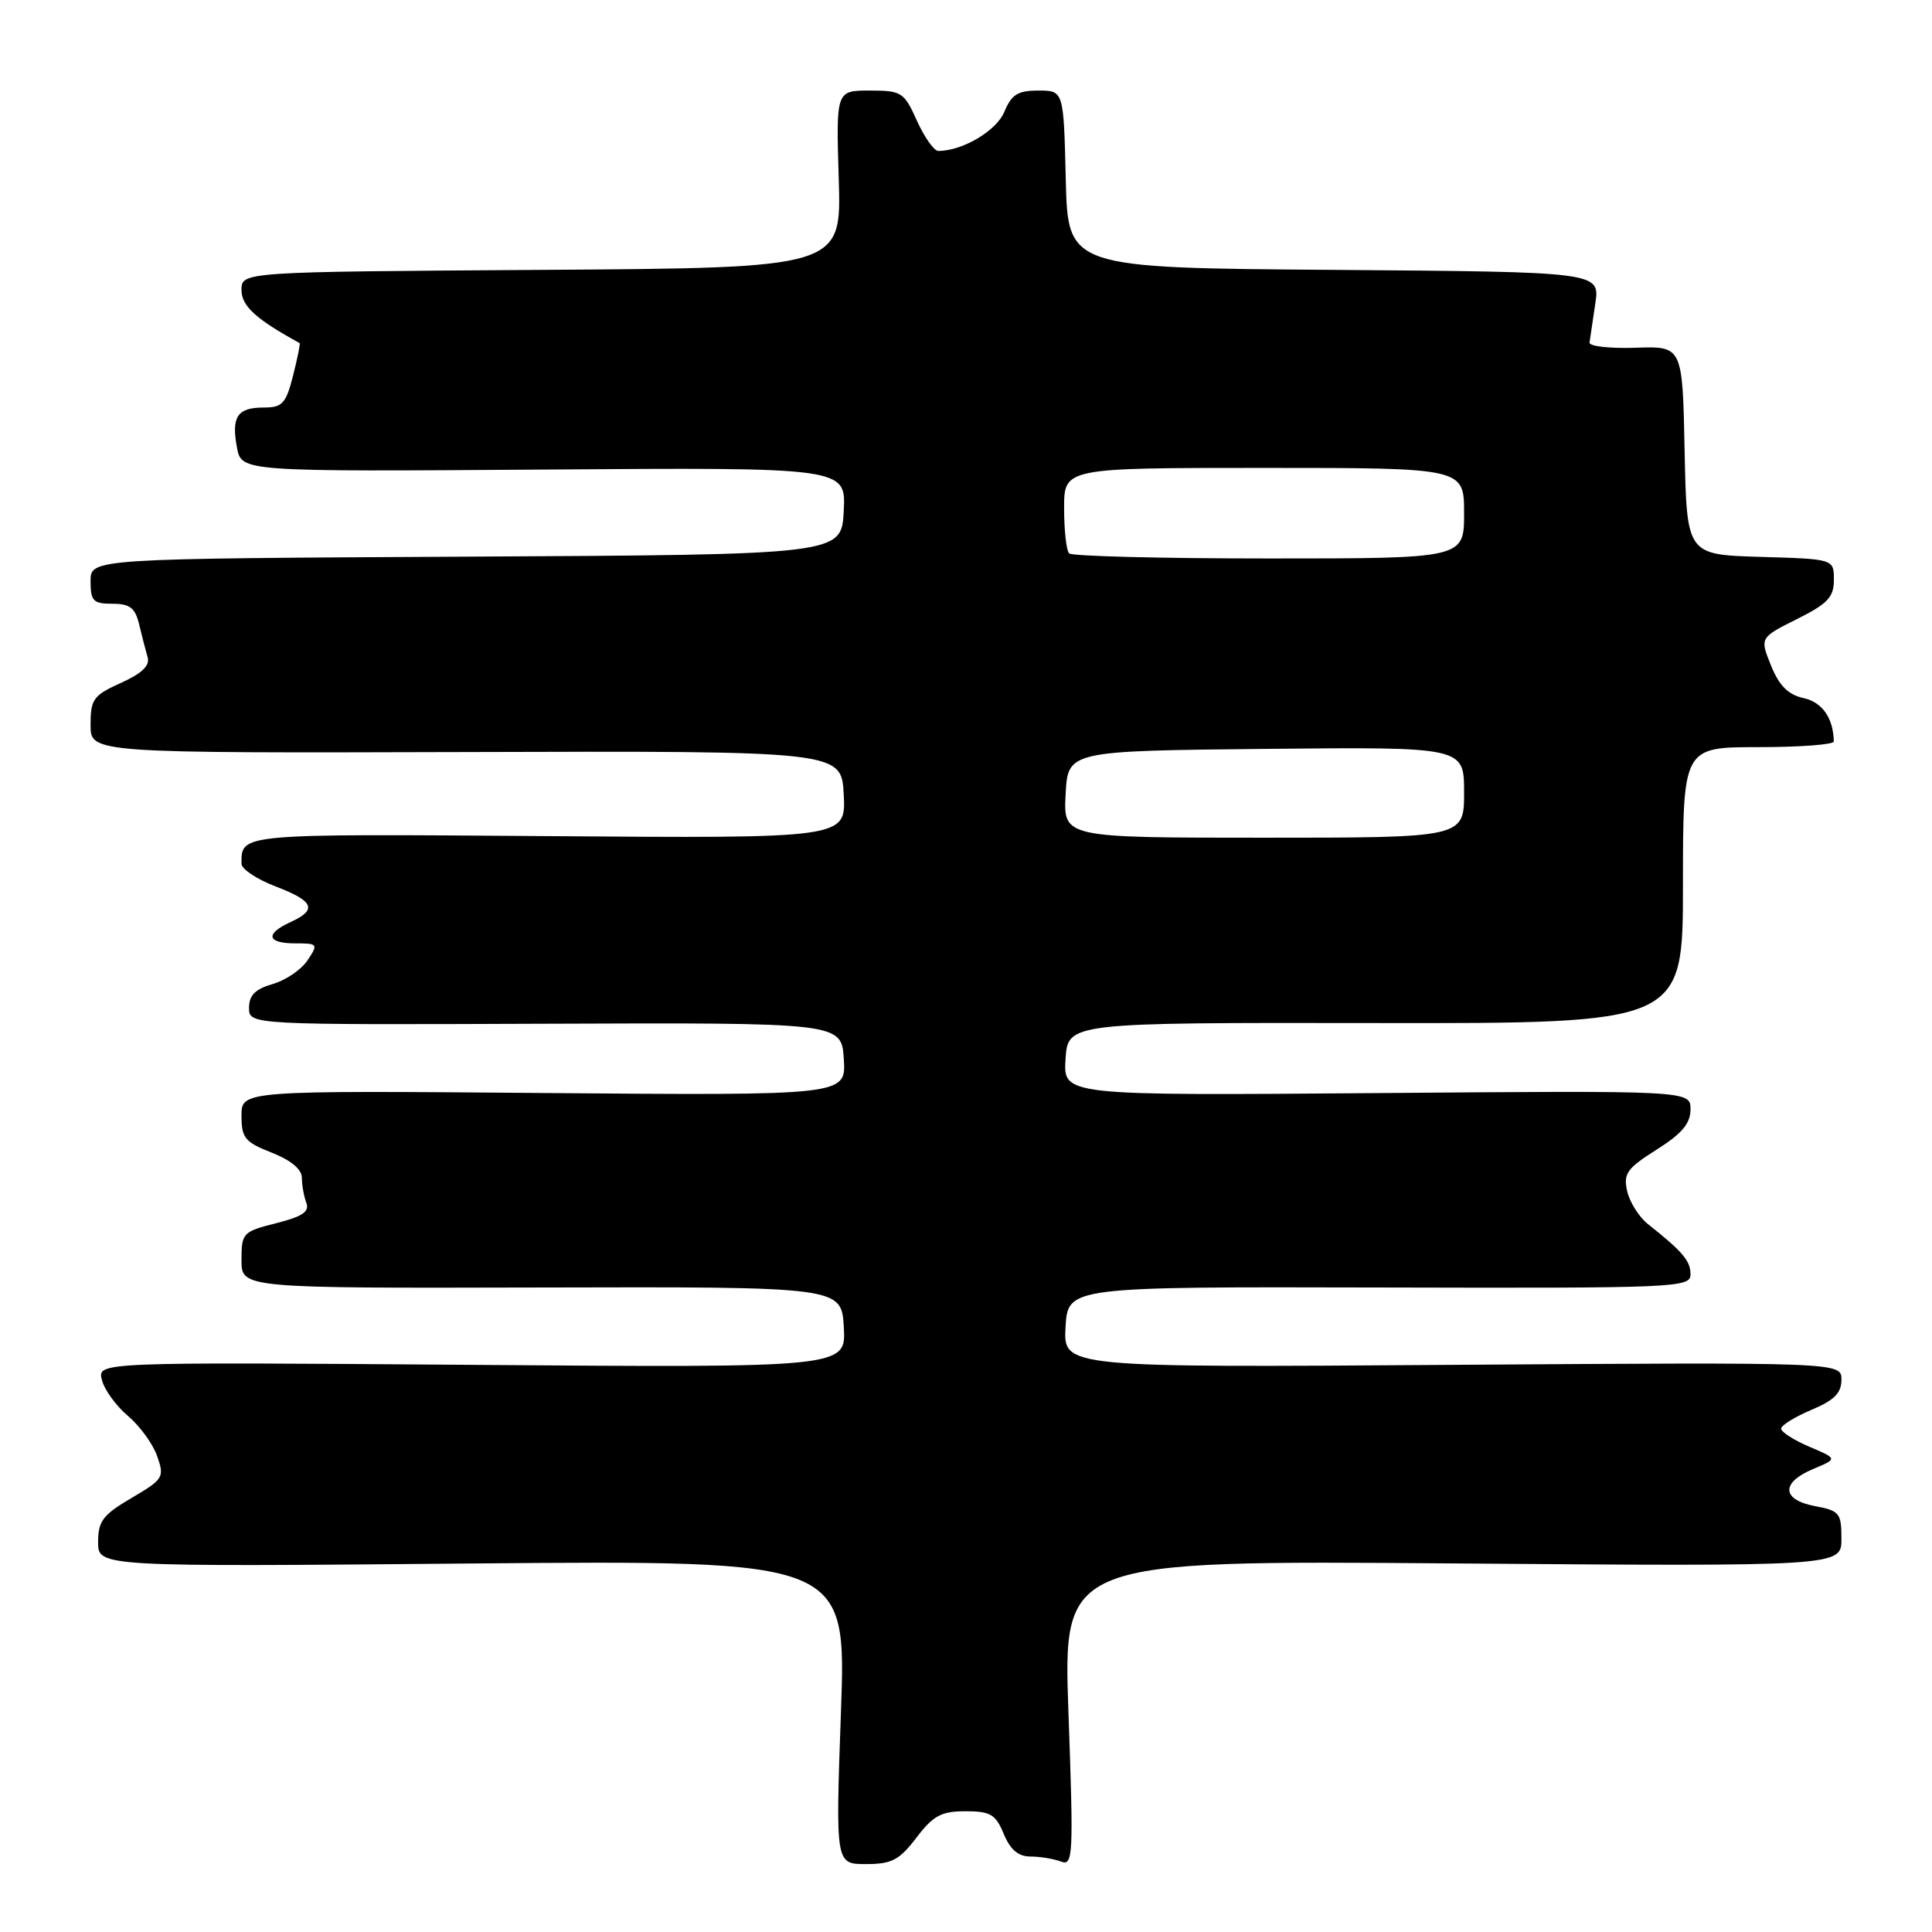 <?xml version="1.0" encoding="UTF-8" standalone="no"?>
<!DOCTYPE svg PUBLIC "-//W3C//DTD SVG 1.1//EN" "http://www.w3.org/Graphics/SVG/1.1/DTD/svg11.dtd" >
<svg xmlns="http://www.w3.org/2000/svg" xmlns:xlink="http://www.w3.org/1999/xlink" version="1.1" viewBox="0 0 256 256">
 <g >
 <path fill="currentColor"
d=" M 121.43 243.50 C 123.66 240.57 124.73 240.00 127.93 240.00 C 131.24 240.00 131.93 240.41 133.00 243.00 C 133.87 245.10 134.93 246.00 136.54 246.00 C 137.80 246.00 139.62 246.30 140.57 246.66 C 142.19 247.29 142.26 246.04 141.58 227.05 C 140.85 206.76 140.85 206.76 192.42 207.16 C 244.00 207.56 244.00 207.56 244.00 203.89 C 244.00 200.49 243.74 200.17 240.50 199.57 C 236.06 198.73 235.95 196.45 240.25 194.65 C 243.50 193.29 243.50 193.29 239.75 191.70 C 237.69 190.82 236.00 189.74 236.01 189.30 C 236.02 188.86 237.82 187.75 240.01 186.82 C 243.04 185.55 244.00 184.59 244.00 182.82 C 244.00 180.50 244.00 180.50 192.44 180.85 C 140.89 181.21 140.89 181.21 141.19 175.85 C 141.50 170.50 141.50 170.50 182.75 170.60 C 222.29 170.70 224.00 170.63 224.00 168.85 C 224.00 167.07 222.97 165.85 218.36 162.20 C 217.18 161.26 215.94 159.30 215.61 157.84 C 215.08 155.51 215.57 154.82 219.50 152.34 C 222.87 150.21 224.00 148.87 224.00 147.00 C 224.00 144.50 224.00 144.50 182.44 144.84 C 140.88 145.17 140.88 145.17 141.19 140.34 C 141.50 135.50 141.50 135.50 182.25 135.56 C 223.00 135.62 223.00 135.62 223.00 117.31 C 223.00 99.00 223.00 99.00 233.00 99.00 C 238.50 99.00 242.99 98.66 242.99 98.25 C 242.93 95.15 241.46 93.04 238.98 92.50 C 236.94 92.05 235.76 90.87 234.67 88.19 C 233.18 84.50 233.18 84.50 238.09 82.04 C 242.19 79.99 243.00 79.13 243.00 76.83 C 243.00 74.07 243.00 74.07 233.25 73.79 C 223.50 73.50 223.50 73.50 223.22 59.68 C 222.94 45.86 222.94 45.86 216.72 46.08 C 213.30 46.19 210.56 45.89 210.62 45.39 C 210.69 44.90 211.03 42.59 211.38 40.26 C 212.02 36.03 212.02 36.03 176.76 35.76 C 141.50 35.50 141.50 35.50 141.22 23.75 C 140.94 12.00 140.94 12.00 137.59 12.00 C 134.86 12.00 134.03 12.52 133.08 14.82 C 132.03 17.34 127.54 20.00 124.33 20.00 C 123.77 20.00 122.49 18.20 121.50 16.00 C 119.79 12.20 119.47 12.00 115.24 12.00 C 110.78 12.00 110.78 12.00 111.14 23.75 C 111.50 35.50 111.50 35.50 71.75 35.76 C 32.00 36.02 32.00 36.02 32.00 38.43 C 32.00 40.55 33.92 42.30 39.70 45.46 C 39.81 45.52 39.42 47.46 38.83 49.78 C 37.89 53.49 37.41 54.00 34.94 54.00 C 31.45 54.00 30.63 55.22 31.40 59.31 C 32.00 62.50 32.00 62.50 72.05 62.22 C 112.10 61.93 112.10 61.93 111.80 67.72 C 111.50 73.50 111.50 73.50 61.75 73.76 C 12.00 74.02 12.00 74.02 12.00 77.01 C 12.00 79.64 12.35 80.00 14.89 80.00 C 17.22 80.00 17.91 80.54 18.44 82.75 C 18.80 84.26 19.31 86.22 19.56 87.09 C 19.89 88.19 18.80 89.24 16.02 90.49 C 12.37 92.14 12.00 92.64 12.00 96.05 C 12.00 99.79 12.00 99.79 61.75 99.65 C 111.50 99.50 111.50 99.50 111.80 105.29 C 112.10 111.09 112.10 111.09 72.56 110.79 C 31.44 110.49 32.00 110.44 32.00 114.45 C 32.00 115.15 34.02 116.50 36.50 117.45 C 41.61 119.40 42.09 120.54 38.50 122.18 C 35.08 123.74 35.36 125.00 39.12 125.00 C 42.13 125.00 42.19 125.08 40.75 127.25 C 39.93 128.48 37.85 129.90 36.13 130.39 C 33.81 131.06 33.00 131.88 33.00 133.54 C 33.00 135.80 33.00 135.80 72.25 135.65 C 111.50 135.50 111.50 135.50 111.81 140.33 C 112.12 145.16 112.12 145.16 72.06 144.83 C 32.00 144.50 32.00 144.50 32.00 147.83 C 32.00 150.79 32.45 151.34 36.00 152.73 C 38.56 153.74 40.00 154.94 40.00 156.07 C 40.00 157.04 40.27 158.53 40.59 159.38 C 41.04 160.55 40.08 161.20 36.59 162.08 C 32.16 163.20 32.00 163.37 32.00 166.97 C 32.00 170.70 32.00 170.70 71.75 170.60 C 111.50 170.50 111.50 170.50 111.81 175.86 C 112.11 181.23 112.11 181.23 62.51 180.85 C 12.90 180.48 12.90 180.48 13.50 182.84 C 13.82 184.14 15.38 186.29 16.95 187.61 C 18.52 188.94 20.27 191.34 20.83 192.96 C 21.81 195.75 21.65 196.01 17.43 198.49 C 13.63 200.72 13.00 201.55 13.00 204.34 C 13.00 207.61 13.00 207.61 62.58 207.17 C 112.15 206.74 112.15 206.74 111.43 226.87 C 110.71 247.00 110.71 247.00 114.74 247.00 C 118.16 247.00 119.16 246.48 121.43 243.50 Z  M 141.20 105.25 C 141.50 99.50 141.50 99.50 167.75 99.23 C 194.00 98.97 194.00 98.97 194.00 104.98 C 194.00 111.00 194.00 111.00 167.45 111.00 C 140.90 111.00 140.90 111.00 141.20 105.25 Z  M 141.67 73.33 C 141.30 72.97 141.00 70.27 141.00 67.33 C 141.00 62.00 141.00 62.00 167.50 62.00 C 194.00 62.00 194.00 62.00 194.00 68.00 C 194.00 74.00 194.00 74.00 168.17 74.00 C 153.96 74.00 142.03 73.70 141.67 73.33 Z "/>
</g>
</svg>